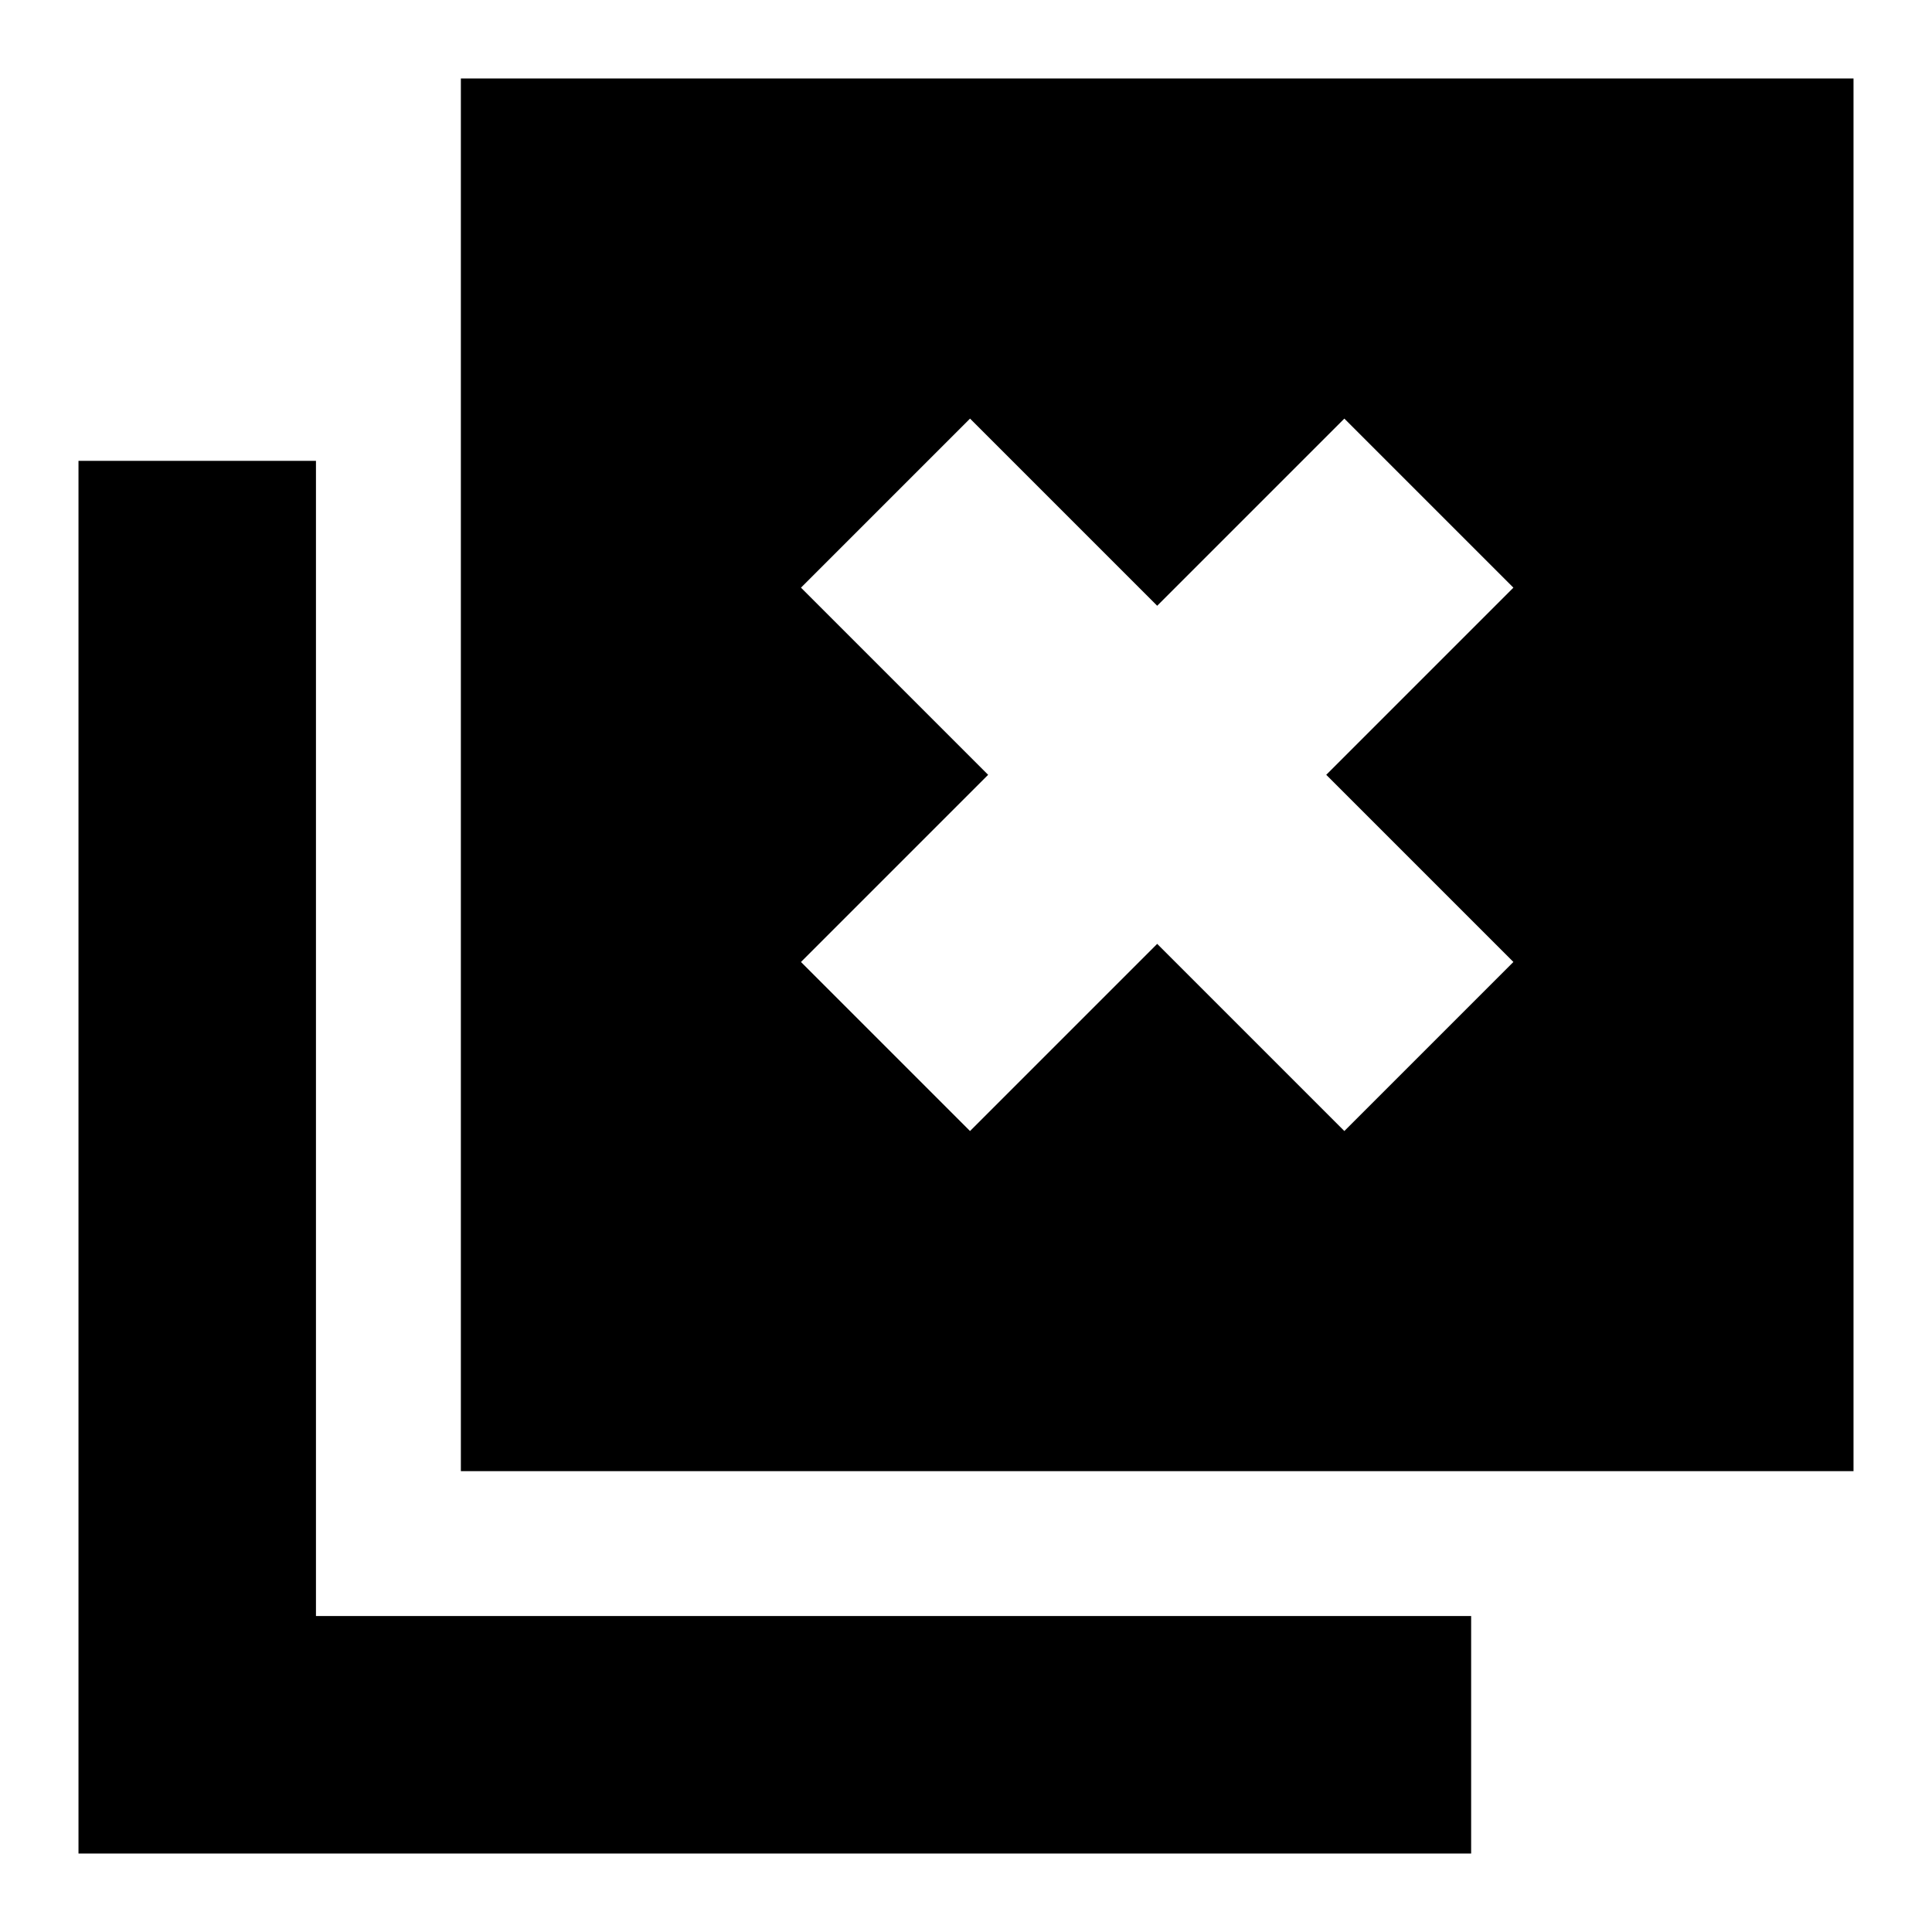 <svg xmlns="http://www.w3.org/2000/svg" height="20" viewBox="0 96 960 960" width="20"><path d="m482 658 93-93 93 93 84-84-93-93 93-93-84-84-93 93-93-93-84 84 93 93-93 93 84 84ZM229 827V135h692v692H229ZM39 1017V325h118v574h574v118H39Z"/></svg>